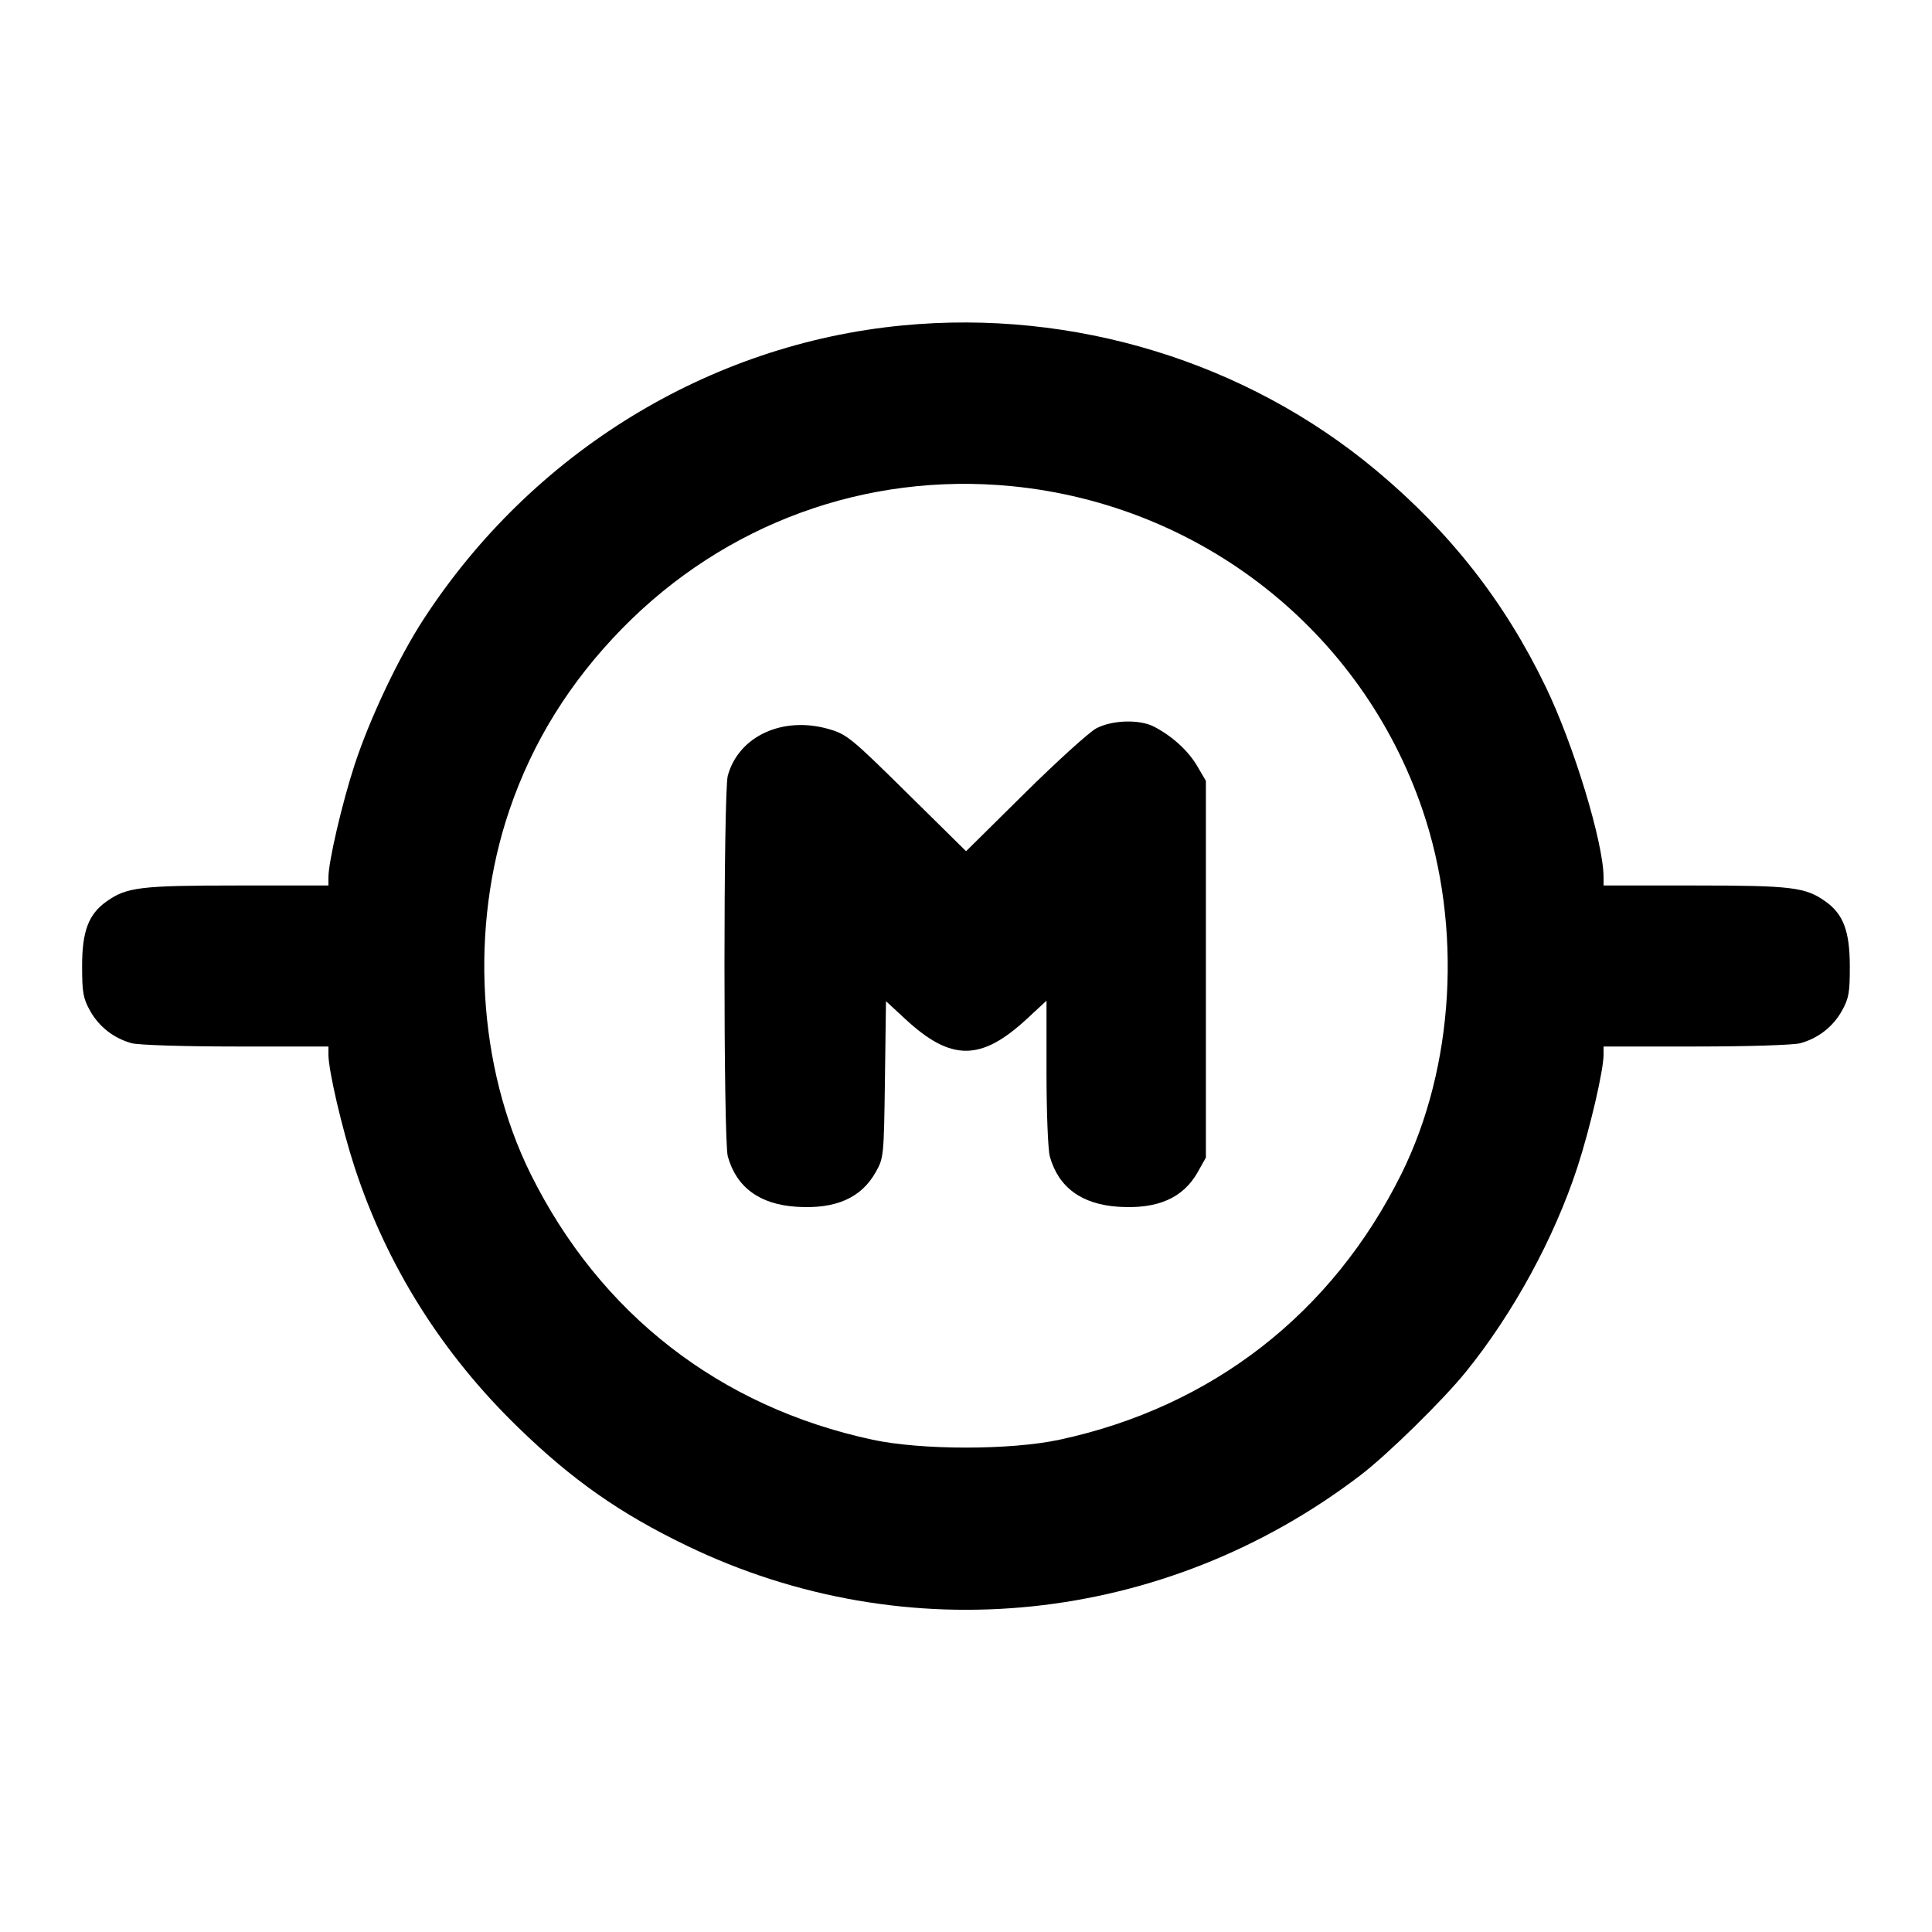 <svg xmlns="http://www.w3.org/2000/svg" width="24" height="24" viewBox="0 0 24 24" fill="none" stroke="currentColor" stroke-width="2" stroke-linecap="round" stroke-linejoin="round" class="icon icon-tabler icons-tabler-outline icon-tabler-circuit-motor"><path d="M11.207 4.043 C 8.804 4.275,6.612 5.620,5.264 7.689 C 4.953 8.166,4.594 8.924,4.405 9.500 C 4.249 9.979,4.080 10.703,4.080 10.898 L 4.080 11.000 2.946 11.000 C 1.741 11.000,1.572 11.021,1.322 11.199 C 1.100 11.357,1.020 11.568,1.020 12.000 C 1.020 12.331,1.033 12.403,1.120 12.558 C 1.230 12.755,1.414 12.898,1.635 12.959 C 1.717 12.982,2.283 13.000,2.930 13.000 L 4.080 13.000 4.080 13.102 C 4.080 13.297,4.249 14.021,4.405 14.500 C 4.807 15.728,5.494 16.820,6.446 17.741 C 7.114 18.389,7.706 18.803,8.529 19.200 C 11.259 20.519,14.467 20.184,16.900 18.326 C 17.239 18.067,17.925 17.394,18.211 17.040 C 18.799 16.313,19.307 15.380,19.595 14.500 C 19.751 14.021,19.920 13.297,19.920 13.102 L 19.920 13.000 21.070 13.000 C 21.717 13.000,22.283 12.982,22.365 12.959 C 22.586 12.898,22.770 12.755,22.880 12.558 C 22.967 12.402,22.980 12.332,22.979 12.000 C 22.978 11.567,22.898 11.355,22.678 11.199 C 22.428 11.021,22.259 11.000,21.054 11.000 L 19.920 11.000 19.920 10.898 C 19.920 10.472,19.549 9.249,19.200 8.529 C 18.693 7.477,18.015 6.612,17.100 5.847 C 15.483 4.494,13.337 3.837,11.207 4.043 M12.564 6.039 C 14.921 6.269,16.913 7.837,17.671 10.060 C 18.168 11.517,18.068 13.251,17.410 14.580 C 16.550 16.316,15.056 17.478,13.160 17.885 C 12.554 18.015,11.446 18.015,10.840 17.885 C 8.941 17.478,7.451 16.319,6.590 14.580 C 5.932 13.251,5.832 11.517,6.329 10.060 C 6.618 9.212,7.080 8.470,7.731 7.805 C 9.008 6.503,10.757 5.864,12.564 6.039 M13.620 9.047 C 13.532 9.093,13.132 9.456,12.730 9.853 L 12.001 10.574 11.267 9.850 C 10.577 9.169,10.520 9.122,10.300 9.058 C 9.726 8.891,9.177 9.143,9.041 9.635 C 8.986 9.831,8.986 14.169,9.041 14.365 C 9.148 14.750,9.437 14.962,9.896 14.991 C 10.381 15.022,10.699 14.882,10.880 14.558 C 10.978 14.384,10.980 14.359,10.993 13.409 L 11.006 12.437 11.246 12.659 C 11.814 13.185,12.186 13.185,12.757 12.656 L 13.000 12.431 13.000 13.326 C 13.000 13.818,13.019 14.285,13.041 14.365 C 13.148 14.750,13.437 14.962,13.896 14.991 C 14.381 15.022,14.699 14.882,14.880 14.558 L 14.980 14.380 14.980 12.040 L 14.980 9.700 14.871 9.514 C 14.758 9.323,14.558 9.141,14.332 9.025 C 14.152 8.934,13.818 8.944,13.620 9.047 " stroke="none" fill="black" fill-rule="evenodd"></path></svg>
